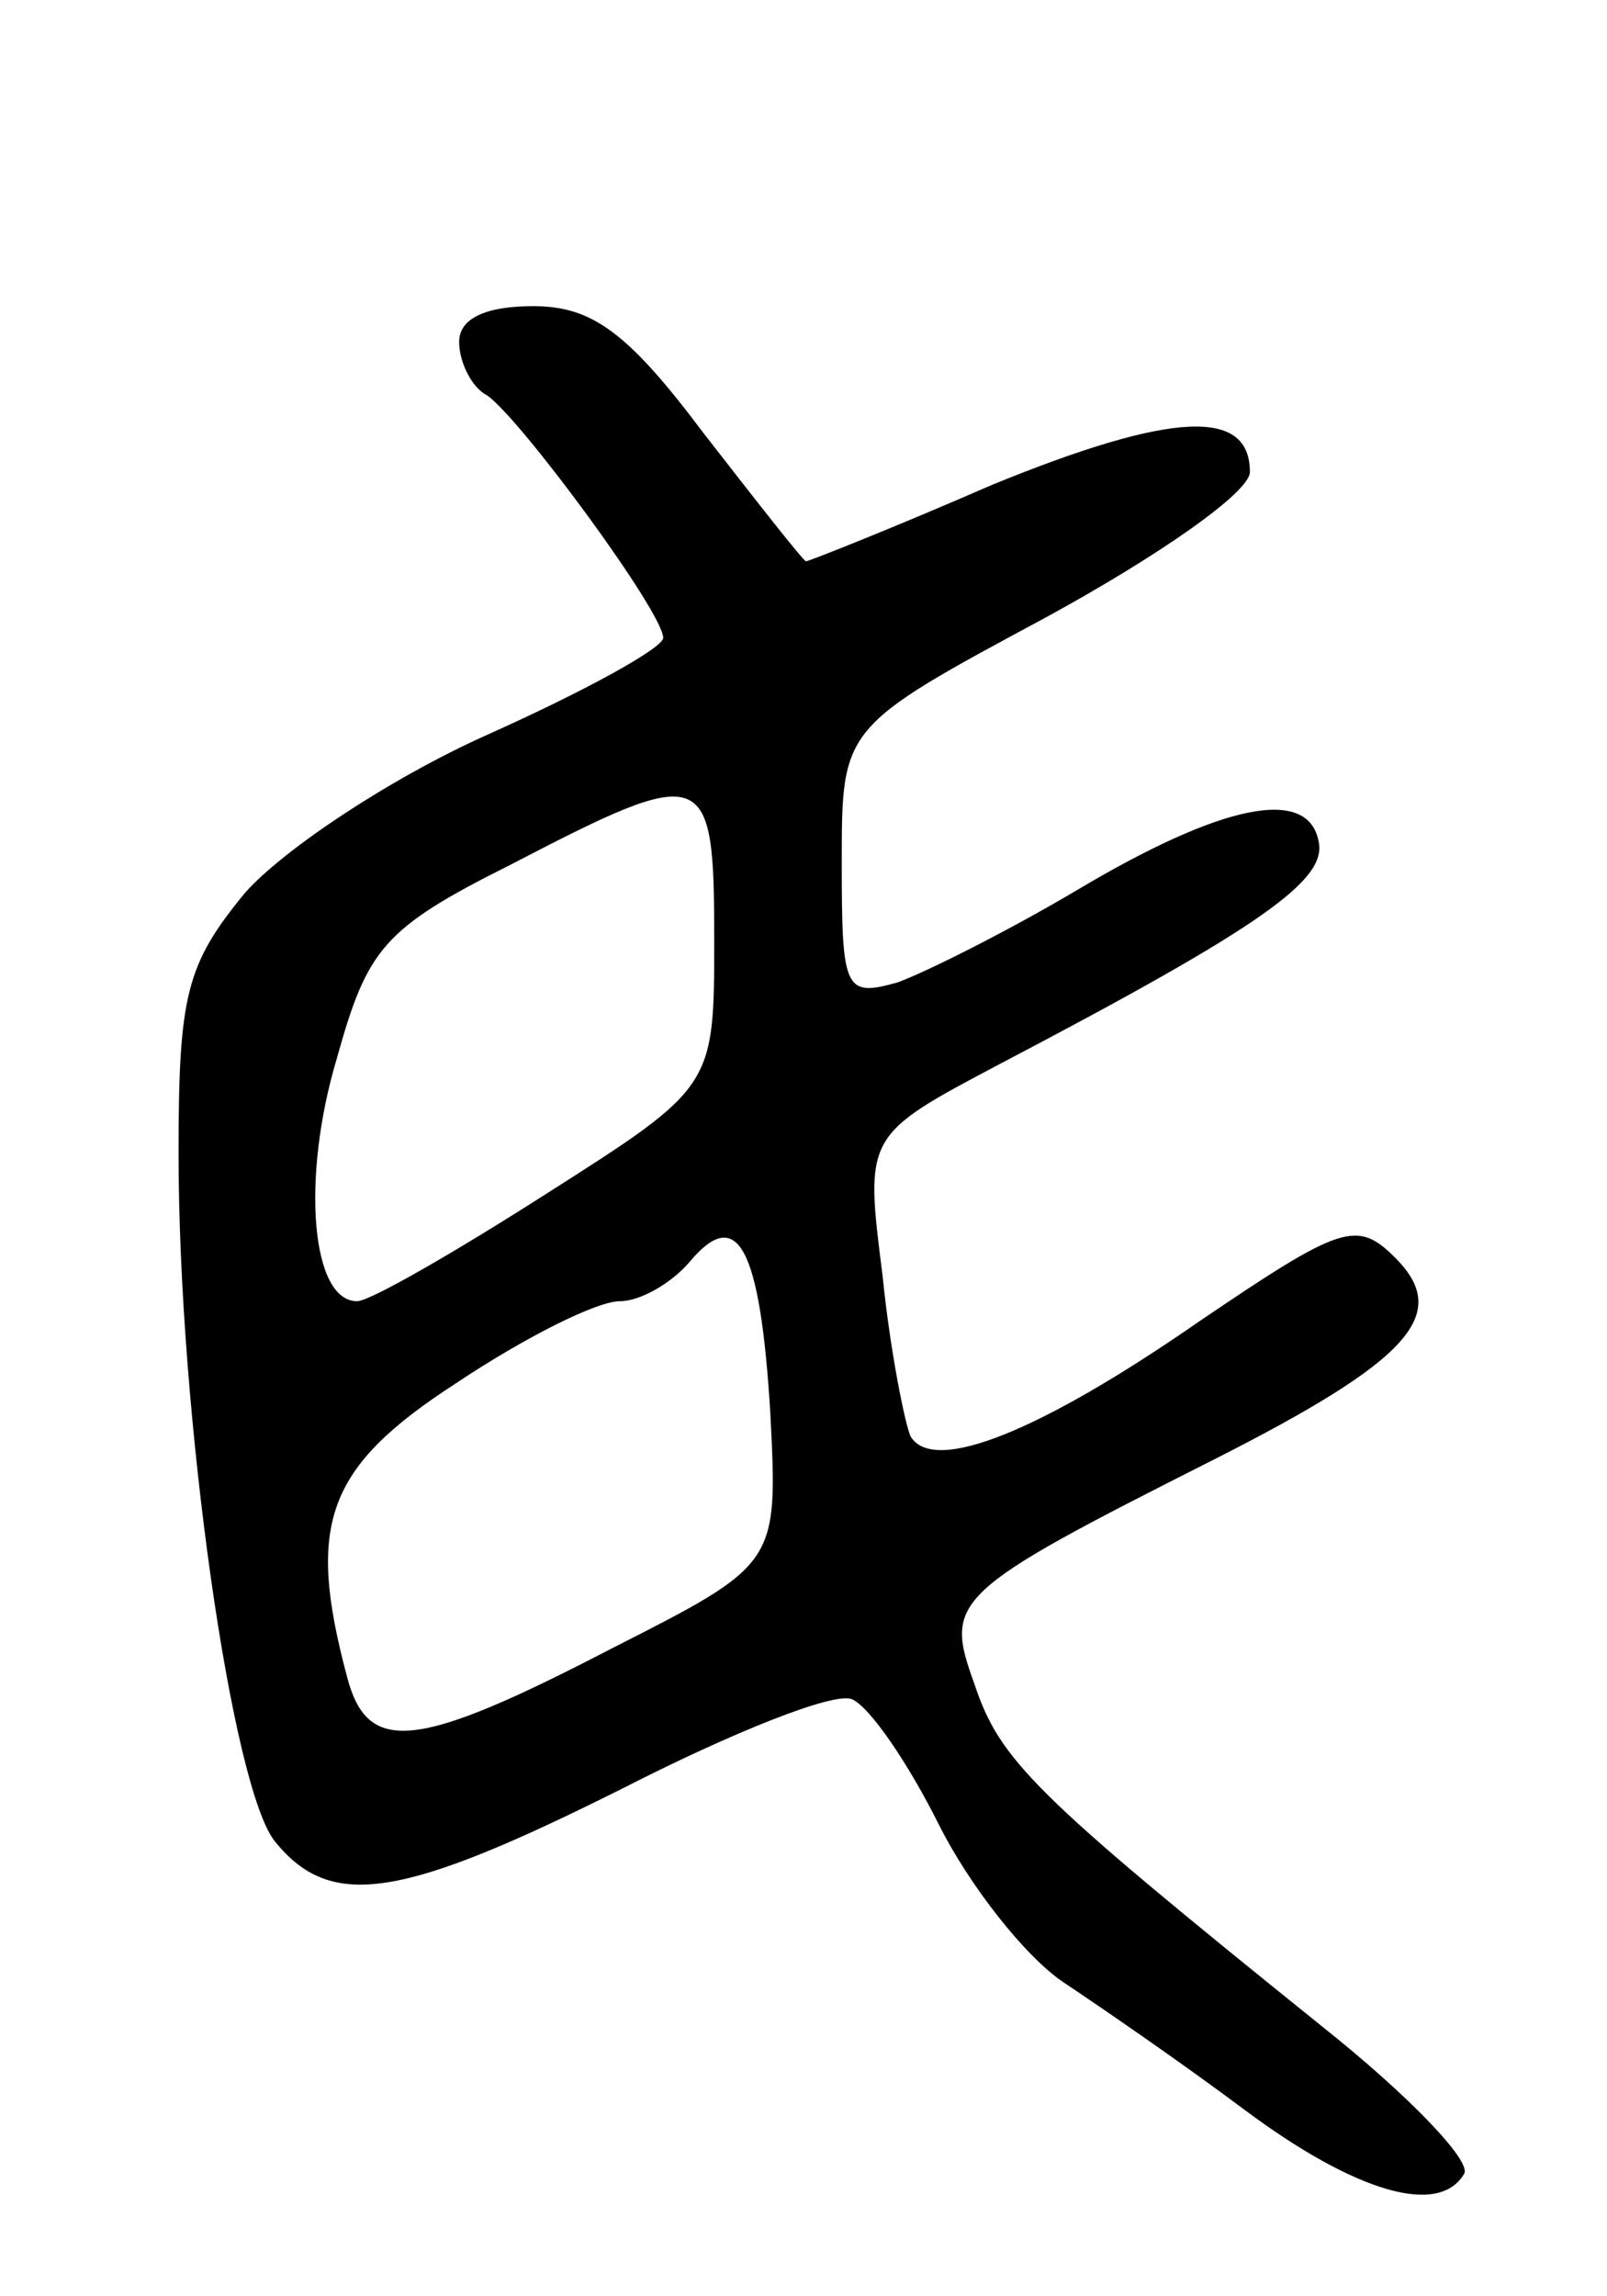 <svg version="1.0" xmlns="http://www.w3.org/2000/svg"
 width="63pt" height="90pt" viewBox="0 0 63 90"
 preserveAspectRatio="xMidYMid meet">
<g transform="translate(0,90) scale(0.1,-0.1)"
fill="#000000" stroke="none">
<path d="M180 766 c0 -8 5 -18 11 -21 13 -9 69 -85 69 -95 0 -4 -31 -21 -69
-38 -38 -17 -80 -45 -95 -62 -23 -28 -26 -40 -26 -102 0 -103 21 -250 38 -270
22 -27 50 -22 136 21 43 22 83 38 90 35 7 -3 22 -25 34 -49 12 -24 34 -52 49
-62 15 -10 47 -32 71 -50 43 -32 76 -42 86 -25 3 5 -22 31 -56 58 -113 91
-126 104 -136 134 -12 33 -9 36 94 88 77 39 93 57 71 79 -15 15 -21 13 -77
-25 -62 -43 -104 -60 -113 -45 -2 4 -8 33 -11 63 -7 55 -7 55 46 83 103 54
128 72 125 87 -4 22 -38 15 -95 -19 -27 -16 -59 -32 -70 -36 -21 -6 -22 -3
-22 47 0 53 0 53 80 96 44 24 80 49 80 57 0 25 -30 24 -101 -5 -39 -17 -72
-30 -73 -30 -1 0 -19 23 -40 50 -30 40 -44 50 -67 50 -19 0 -29 -5 -29 -14z
m100 -234 c0 -58 0 -58 -66 -100 -36 -23 -69 -42 -74 -42 -18 0 -22 48 -8 95
12 43 18 51 68 76 77 40 80 39 80 -29z m22 -186 c3 -59 3 -59 -62 -92 -77 -40
-96 -42 -104 -11 -16 60 -8 82 43 115 27 18 55 32 64 32 8 0 20 7 27 15 19 23
28 7 32 -59z"/>
</g>
</svg>
